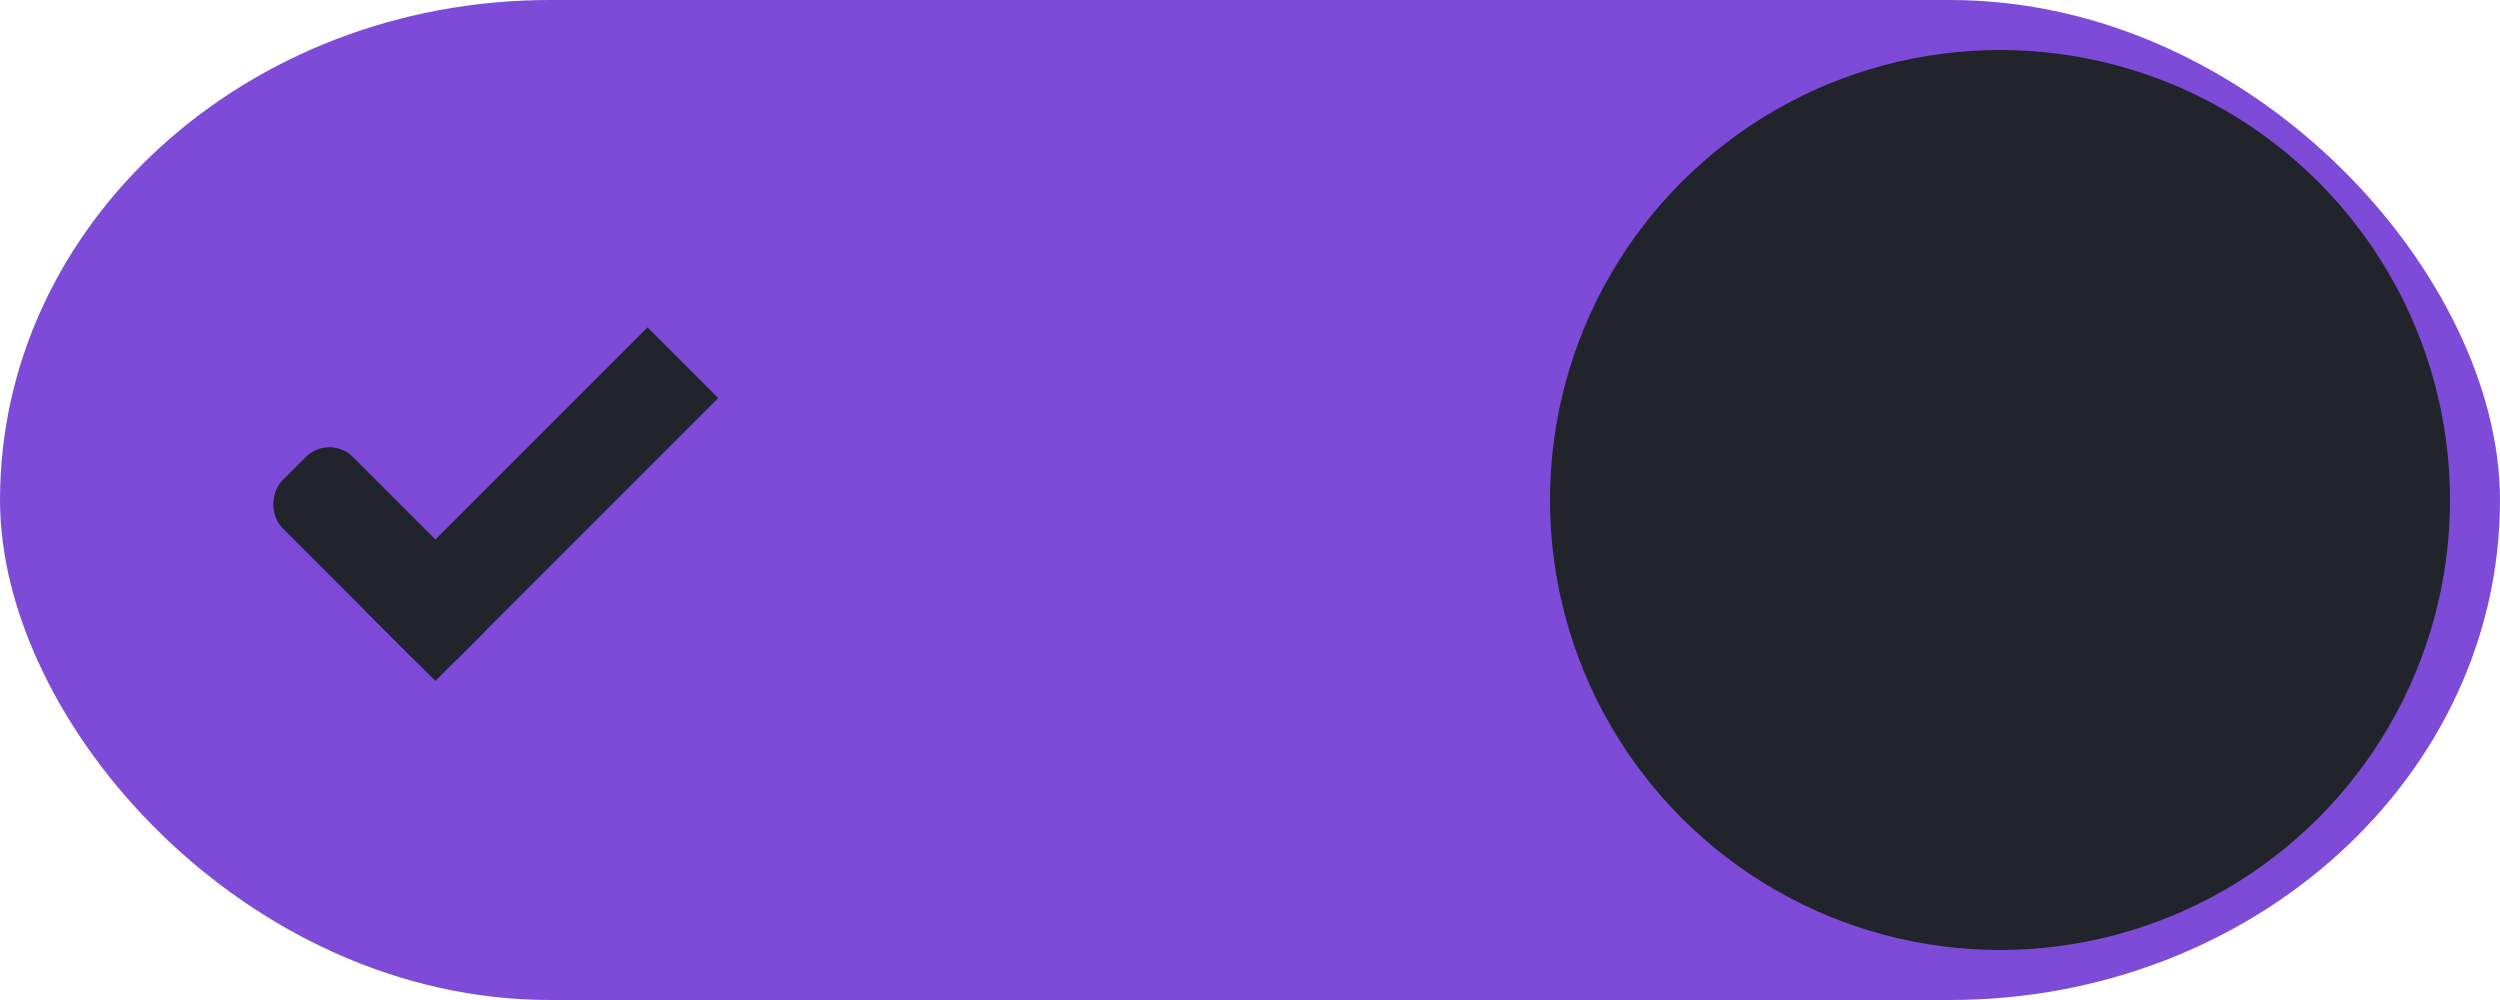 <?xml version="1.0" encoding="UTF-8" standalone="no"?>
<!-- Created with Inkscape (http://www.inkscape.org/) -->

<svg
   xmlns:osb="http://www.openswatchbook.org/uri/2009/osb"
   xmlns:dc="http://purl.org/dc/elements/1.1/"
   xmlns:cc="http://creativecommons.org/ns#"
   xmlns:rdf="http://www.w3.org/1999/02/22-rdf-syntax-ns#"
   xmlns:svg="http://www.w3.org/2000/svg"
   xmlns="http://www.w3.org/2000/svg"
   xmlns:xlink="http://www.w3.org/1999/xlink"
   xmlns:sodipodi="http://sodipodi.sourceforge.net/DTD/sodipodi-0.dtd"
   xmlns:inkscape="http://www.inkscape.org/namespaces/inkscape"
   width="50"
   height="20"
   id="svg7539"
   version="1.1"
   inkscape:version="0.91 r13725"
   sodipodi:docname="switch-on.svg">
  <defs
     id="defs7541">
    <linearGradient
       id="selected_fg_color"
       osb:paint="solid">
      <stop
         style="stop-color:#21242b;stop-opacity:1;"
         offset="0"
         id="stop4181" />
    </linearGradient>
    <linearGradient
       id="selected_bg_color"
       osb:paint="solid">
      <stop
         style="stop-color:#7e4bd8;stop-opacity:1;"
         offset="0"
         id="stop4166" />
    </linearGradient>
    <linearGradient
       id="linearGradient4695-1-4-3-5-0-6">
      <stop
         id="stop4697-9-9-7-0-1-5"
         style="stop-color:#000000;stop-opacity:1;"
         offset="0" />
      <stop
         id="stop4699-5-8-9-0-4-0"
         style="stop-color:#000000;stop-opacity:0"
         offset="1" />
    </linearGradient>
    <linearGradient
       id="linearGradient3768-6">
      <stop
         style="stop-color:#0f0f0f;stop-opacity:1;"
         offset="0"
         id="stop3770-0" />
      <stop
         id="stop3778-6"
         offset="0.078"
         style="stop-color:#171717;stop-opacity:1;" />
      <stop
         style="stop-color:#171717;stop-opacity:1;"
         offset="0.974"
         id="stop3774-2" />
      <stop
         style="stop-color:#1b1b1b;stop-opacity:1;"
         offset="1"
         id="stop3776-2" />
    </linearGradient>
    <linearGradient
       id="linearGradient3969-0-4">
      <stop
         style="stop-color:#353537;stop-opacity:1;"
         offset="0"
         id="stop3971-2-6" />
      <stop
         style="stop-color:#4d4f52;stop-opacity:1;"
         offset="1"
         id="stop3973-0-1" />
    </linearGradient>
    <linearGradient
       id="linearGradient3938">
      <stop
         id="stop3940"
         offset="0"
         style="stop-color:#21242b;stop-opacity:0;" />
      <stop
         id="stop3942"
         offset="1"
         style="stop-color:#21242b;stop-opacity:0.549;" />
    </linearGradient>
    <linearGradient
       id="linearGradient6523">
      <stop
         id="stop6525"
         offset="0"
         style="stop-color:#1a1a1a;stop-opacity:1;" />
      <stop
         id="stop6527"
         offset="1"
         style="stop-color:#1a1a1a;stop-opacity:0;" />
    </linearGradient>
    <linearGradient
       id="linearGradient3938-6">
      <stop
         id="stop3940-4"
         offset="0"
         style="stop-color:#bebebe;stop-opacity:1;" />
      <stop
         id="stop3942-8"
         offset="1"
         style="stop-color:#21242b;stop-opacity:1;" />
    </linearGradient>
    <linearGradient
       inkscape:collect="always"
       xlink:href="#selected_bg_color"
       id="linearGradient4168"
       x1="26"
       y1="1031.362"
       x2="26"
       y2="1051.362"
       gradientUnits="userSpaceOnUse" />
    <linearGradient
       inkscape:collect="always"
       xlink:href="#selected_fg_color"
       id="linearGradient4183"
       x1="980.05"
       y1="-456.095"
       x2="980.05"
       y2="-454.095"
       gradientUnits="userSpaceOnUse" />
    <linearGradient
       inkscape:collect="always"
       xlink:href="#selected_fg_color"
       id="linearGradient4185"
       x1="981.55"
       y1="-462.095"
       x2="981.55"
       y2="-454.095"
       gradientUnits="userSpaceOnUse" />
    <linearGradient
       inkscape:collect="always"
       xlink:href="#selected_fg_color"
       id="linearGradient4187"
       x1="41"
       y1="1032.362"
       x2="41"
       y2="1050.362"
       gradientUnits="userSpaceOnUse" />
  </defs>
  <sodipodi:namedview
     id="base"
     pagecolor="#21242b"
     bordercolor="#666666"
     borderopacity="1.0"
     inkscape:pageopacity="0.0"
     inkscape:pageshadow="2"
     inkscape:zoom="8.2495795"
     inkscape:cx="1.2517535"
     inkscape:cy="0.45938131"
     inkscape:current-layer="switch-active-2"
     showgrid="true"
     inkscape:grid-bbox="true"
     inkscape:document-units="px"
     fit-margin-top="0"
     fit-margin-left="0"
     fit-margin-right="0"
     fit-margin-bottom="0"
     inkscape:window-width="1920"
     inkscape:window-height="1032"
     inkscape:window-x="0"
     inkscape:window-y="23"
     inkscape:window-maximized="1"
     inkscape:snap-bbox="true"
     showguides="true"
     inkscape:guide-bbox="true"
     inkscape:snap-bbox-midpoints="false"
     inkscape:bbox-paths="true"
     inkscape:bbox-nodes="true"
     inkscape:snap-bbox-edge-midpoints="true">
    <inkscape:grid
       type="xygrid"
       id="grid3019"
       empspacing="5"
       visible="true"
       enabled="true"
       snapvisiblegridlinesonly="true"
       originx="-4"
       originy="2.6171874e-06" />
  </sodipodi:namedview>
  <g
     id="layer1"
     inkscape:label="Layer 1"
     inkscape:groupmode="layer"
     transform="translate(-120,88)">
    <g
       transform="translate(-886,-448)"
       style="display:inline;opacity:1"
       id="switch-active-2"
       inkscape:label="#g4829">
      <g
         id="layer1-9-0"
         inkscape:label="Layer 1"
         transform="translate(885,450)"
         style="display:inline;opacity:1">
        <g
           style="display:inline"
           transform="translate(120,-117)"
           inkscape:label="Layer 1"
           id="switch-active-8">
          <g
             id="g3900-1-87"
             transform="translate(0,-1004.362)">
            <rect
               style="display:inline;opacity:0;fill:#434343;fill-opacity:1;stroke:none;stroke-width:1;stroke-linecap:butt;stroke-linejoin:miter;stroke-miterlimit:4;stroke-dasharray:none;stroke-dashoffset:0;stroke-opacity:1"
               id="rect5465-3-3"
               width="52"
               height="24"
               x="0"
               y="1029.362" />
            <rect
               style="fill:url(#linearGradient4168);fill-opacity:1;fill-rule:nonzero;stroke:none"
               id="rect2987-0-8"
               width="50"
               height="20"
               x="1"
               y="1031.362"
               ry="11"
               rx="11" />
            <circle
               style="fill:url(#linearGradient4187);fill-opacity:1;fill-rule:nonzero;stroke:none"
               id="path3759-0"
               cx="41"
               cy="1041.362"
               r="9" />
          </g>
        </g>
      </g>
      <g
         transform="translate(-1,0)"
         id="g4816">
        <rect
           transform="matrix(0.707,0.707,-0.707,0.707,0,0)"
           ry="0.667"
           rx="0.667"
           y="-456.095"
           x="977.55"
           height="2"
           width="5"
           id="rect3977-39-2"
           style="display:inline;opacity:1;fill:url(#linearGradient4183);fill-opacity:1;stroke:none" />
        <rect
           transform="matrix(0.707,0.707,-0.707,0.707,0,0)"
           ry="0"
           y="-462.095"
           x="980.55"
           height="8"
           width="2"
           id="rect3979-7-0"
           style="display:inline;opacity:1;fill:url(#linearGradient4185);fill-opacity:1;stroke:none" />
      </g>
    </g>
  </g>
</svg>

